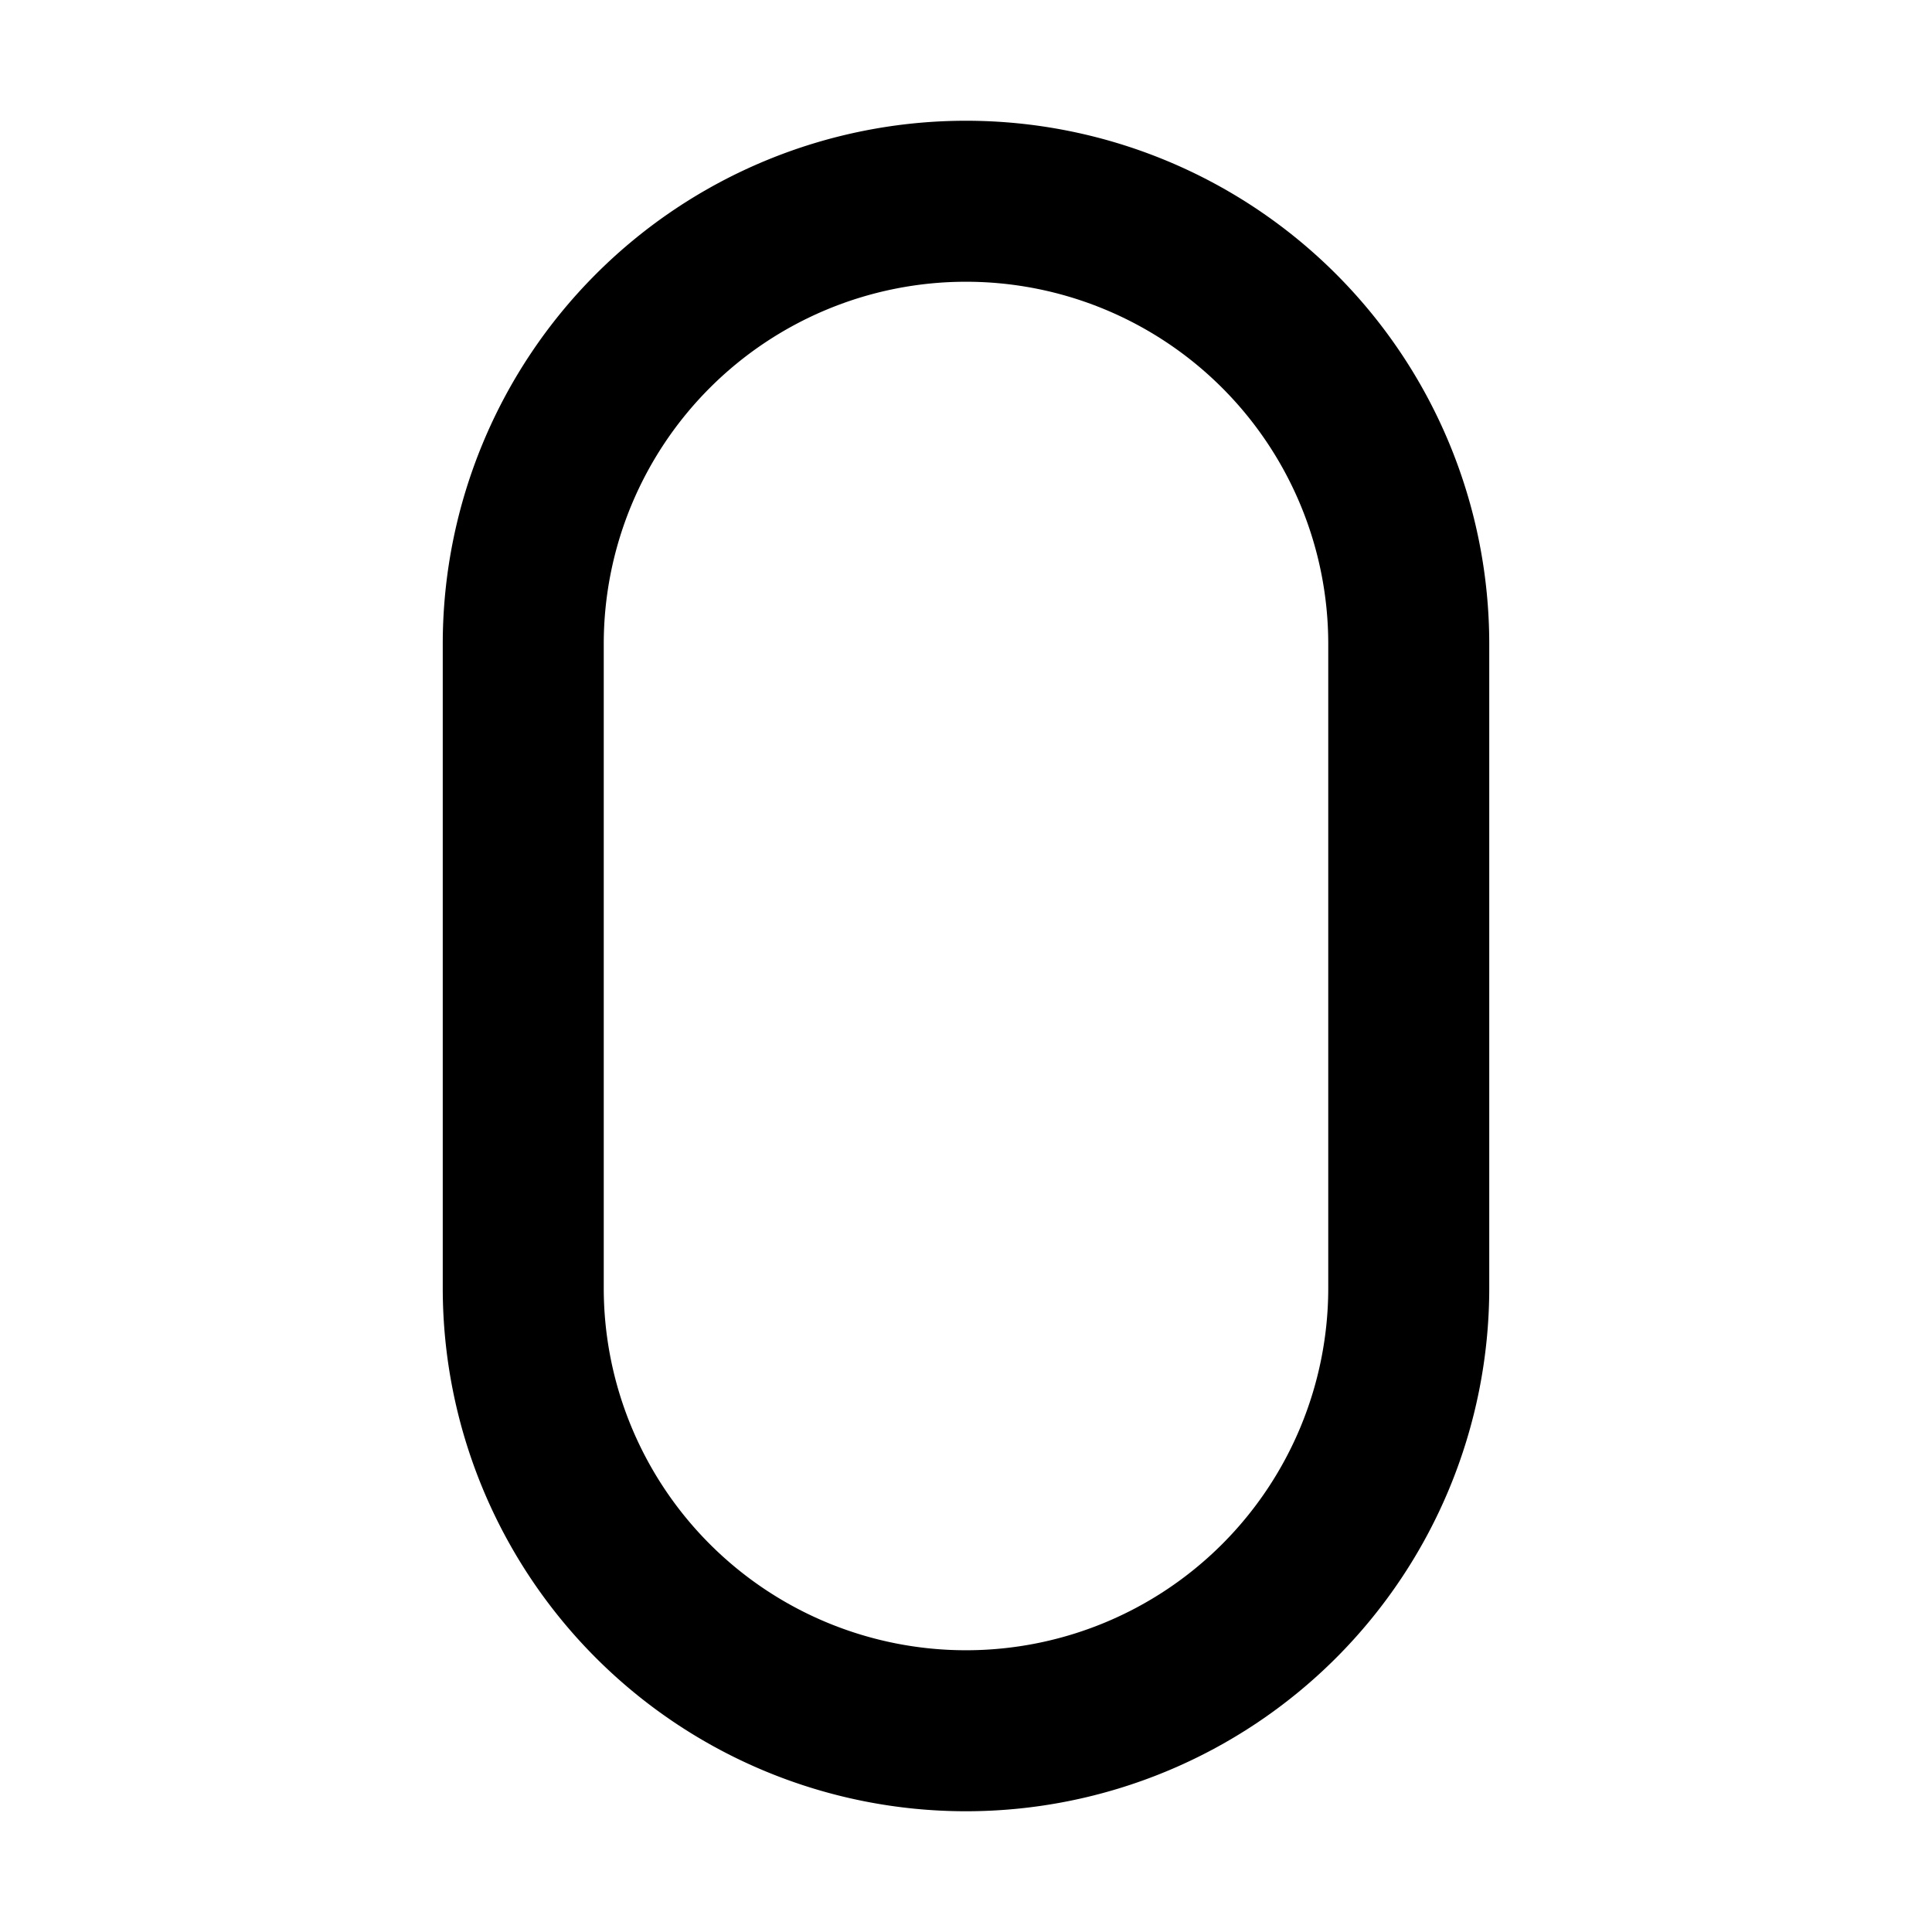 <svg xmlns="http://www.w3.org/2000/svg" width="24" height="24" fill="none">
  <path
    fill="currentColor"
    d="M5.5 8a6.5 6.5 0 0 1 13 0v8a6.5 6.5 0 0 1-13 0zM12 3.5A4.5 4.5 0 0 0 7.5 8v8a4.5 4.5 0 1 0 9 0V8A4.5 4.5 0 0 0 12 3.5"
  />
</svg>
